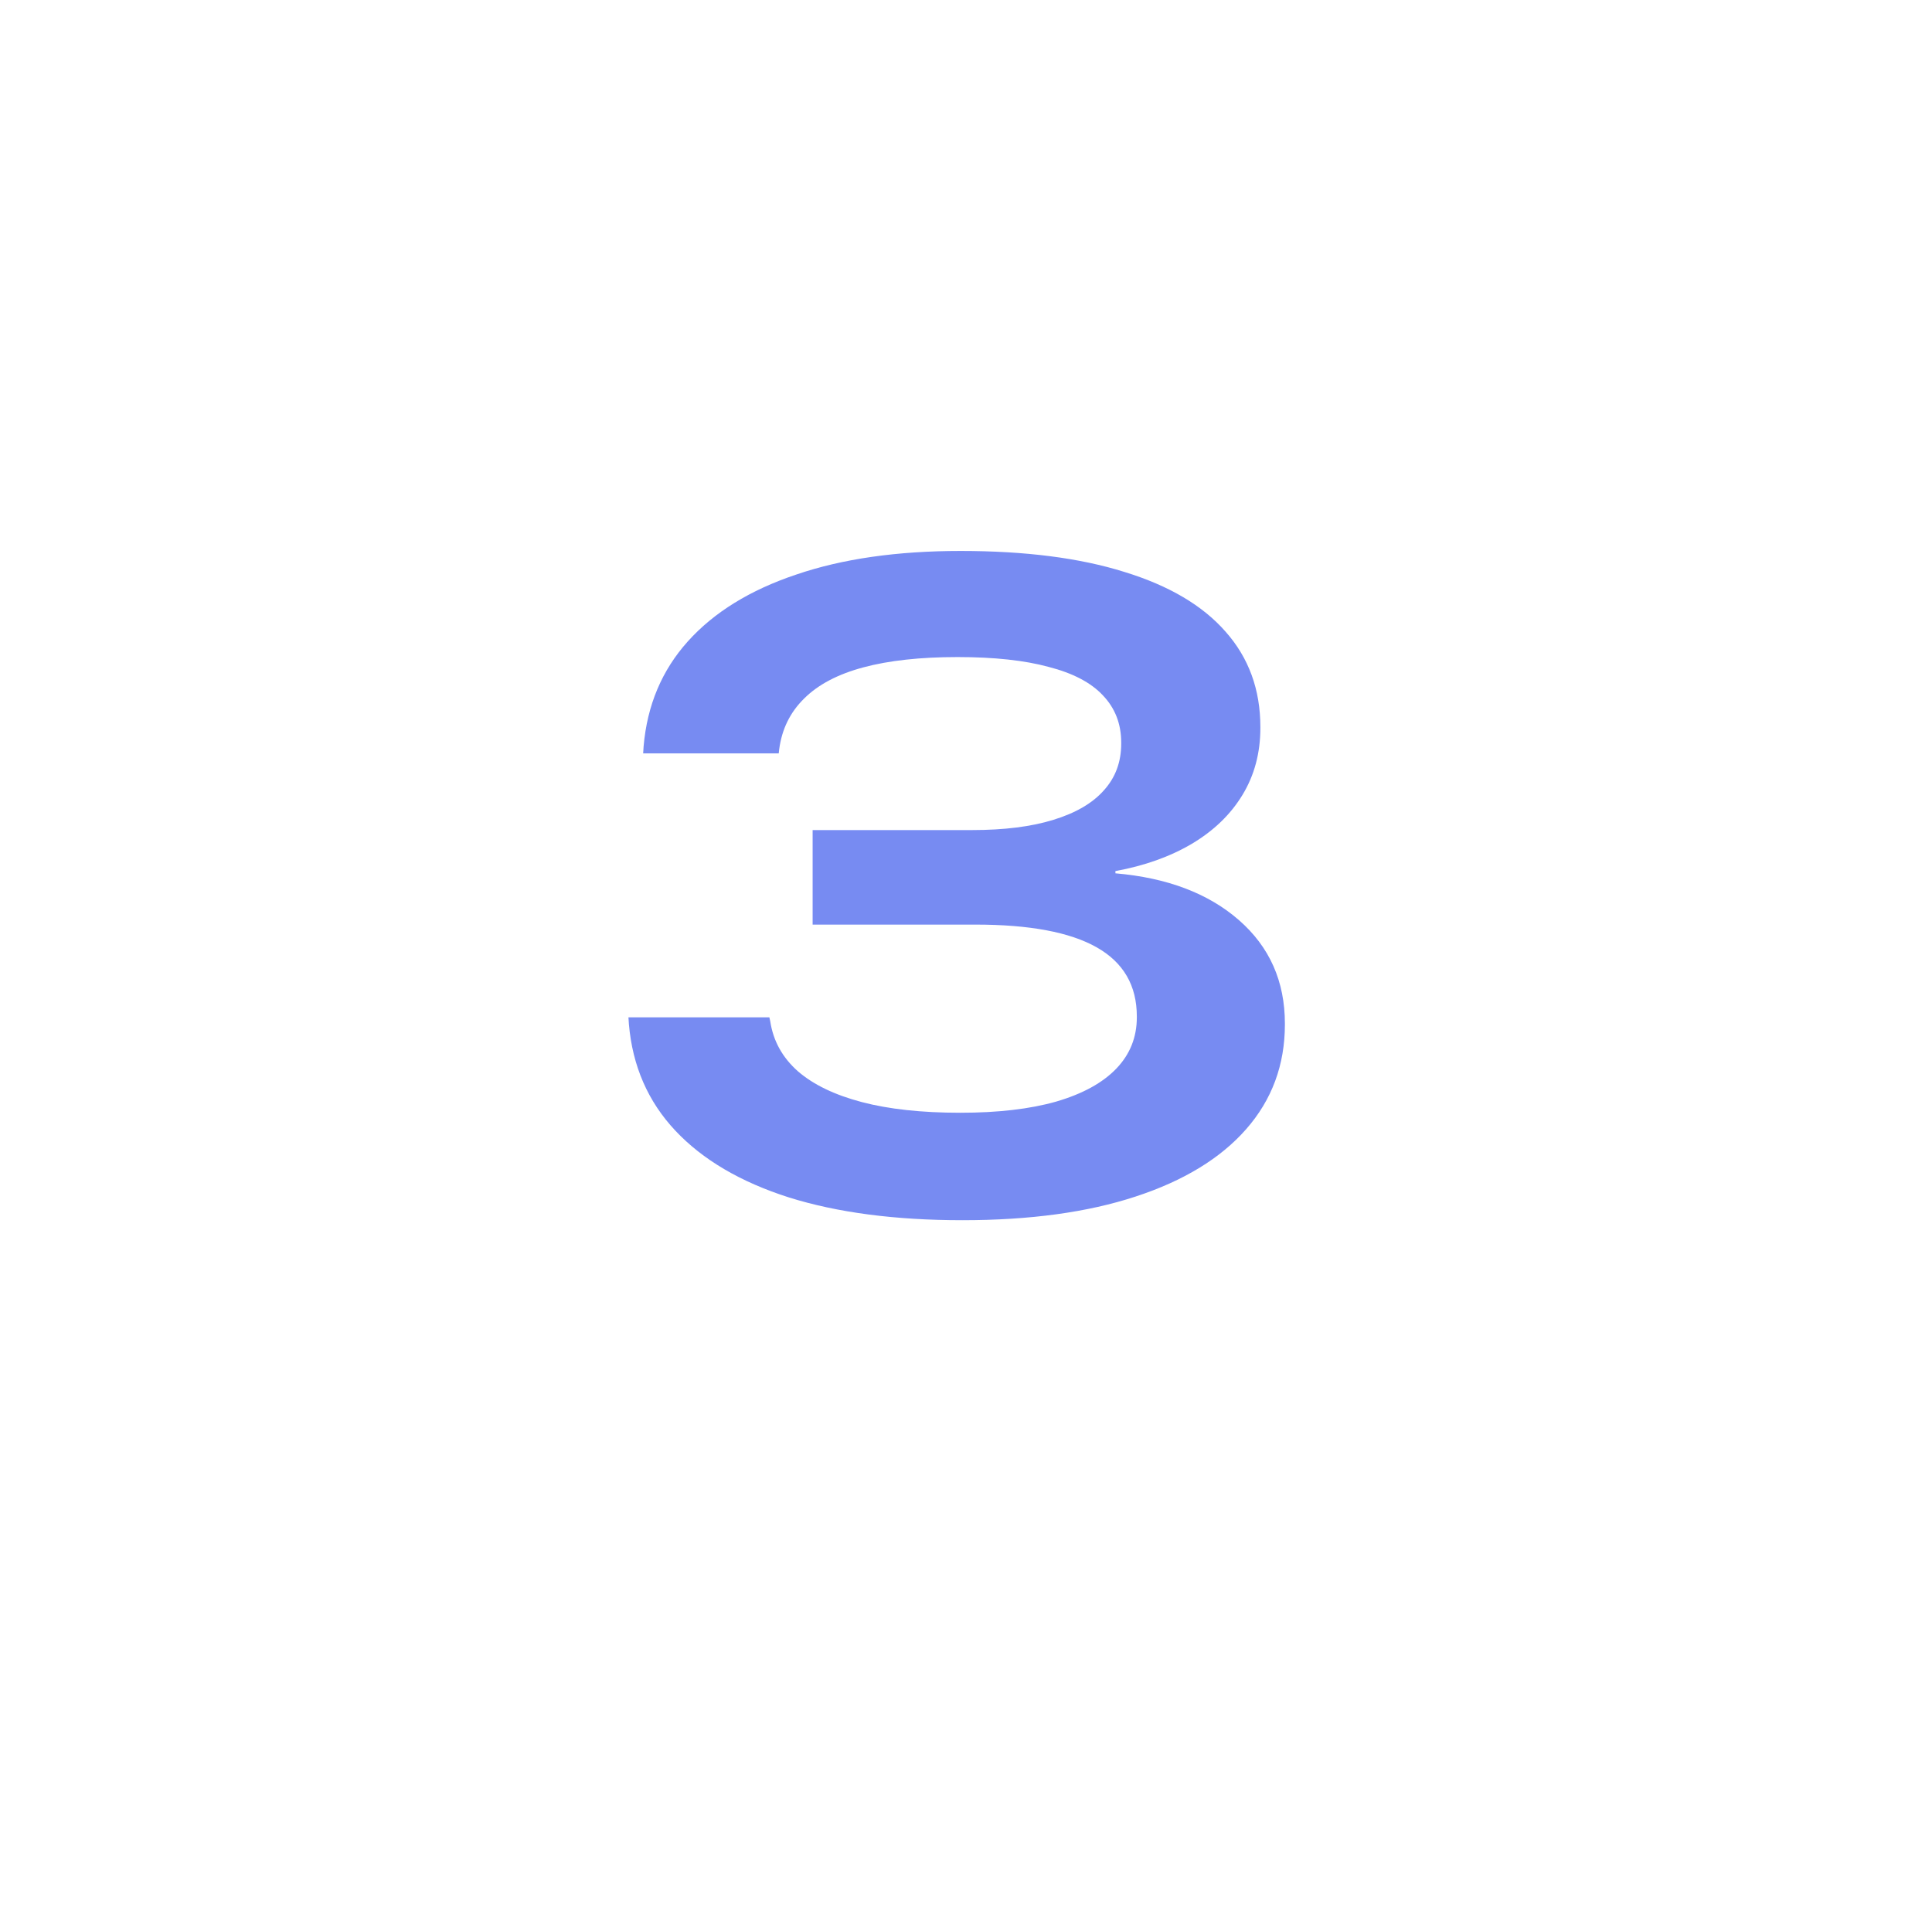 <svg width="88" height="87" viewBox="0 0 88 87" fill="none" xmlns="http://www.w3.org/2000/svg">
<g filter="url(#filter0_d_1468_9186)">
<circle cx="44" cy="40" r="40" fill="white"/>
</g>
<path d="M43.839 55.589C40.779 55.589 38.145 55.244 35.938 54.553C33.73 53.849 32.004 52.833 30.758 51.506C29.512 50.179 28.808 48.561 28.645 46.652L28.625 46.347H35.044L35.084 46.53C35.22 47.423 35.64 48.182 36.344 48.805C37.048 49.414 38.016 49.881 39.248 50.206C40.481 50.531 41.977 50.694 43.737 50.694C45.457 50.694 46.913 50.525 48.105 50.186C49.31 49.834 50.224 49.333 50.847 48.683C51.47 48.033 51.781 47.254 51.781 46.347V46.306C51.781 44.898 51.172 43.848 49.953 43.158C48.734 42.467 46.893 42.122 44.428 42.122H37.014V37.816H44.266C45.742 37.816 46.981 37.66 47.983 37.348C48.998 37.037 49.764 36.59 50.278 36.008C50.806 35.425 51.07 34.715 51.07 33.875V33.834C51.07 32.981 50.793 32.264 50.237 31.681C49.696 31.099 48.87 30.666 47.759 30.381C46.663 30.083 45.281 29.934 43.616 29.934C41.923 29.934 40.494 30.09 39.33 30.402C38.165 30.713 37.265 31.187 36.628 31.823C35.992 32.446 35.612 33.218 35.491 34.139L35.47 34.322H29.295L29.316 33.997C29.478 32.128 30.148 30.537 31.327 29.223C32.518 27.896 34.163 26.881 36.263 26.177C38.361 25.459 40.86 25.1 43.758 25.1C46.696 25.1 49.181 25.418 51.212 26.055C53.244 26.678 54.781 27.585 55.823 28.777C56.88 29.968 57.408 31.417 57.408 33.123V33.164C57.408 34.302 57.137 35.317 56.595 36.211C56.054 37.105 55.282 37.849 54.28 38.445C53.291 39.028 52.133 39.441 50.806 39.684V39.786C53.163 39.989 55.038 40.7 56.433 41.919C57.828 43.138 58.525 44.708 58.525 46.631V46.672C58.525 48.514 57.936 50.105 56.758 51.445C55.593 52.772 53.914 53.795 51.72 54.513C49.54 55.23 46.913 55.589 43.839 55.589Z" fill="#778BF2"/>
<defs>
<filter id="filter0_d_1468_9186" x="0.8" y="0" width="86.4" height="86.4" filterUnits="userSpaceOnUse" color-interpolation-filters="sRGB">
<feFlood flood-opacity="0" result="BackgroundImageFix"/>
<feColorMatrix in="SourceAlpha" type="matrix" values="0 0 0 0 0 0 0 0 0 0 0 0 0 0 0 0 0 0 127 0" result="hardAlpha"/>
<feOffset dy="3.2"/>
<feGaussianBlur stdDeviation="1.6"/>
<feComposite in2="hardAlpha" operator="out"/>
<feColorMatrix type="matrix" values="0 0 0 0 0 0 0 0 0 0 0 0 0 0 0 0 0 0 0.1 0"/>
<feBlend mode="normal" in2="BackgroundImageFix" result="effect1_dropShadow_1468_9186"/>
<feBlend mode="normal" in="SourceGraphic" in2="effect1_dropShadow_1468_9186" result="shape"/>
</filter>
</defs>
</svg>
